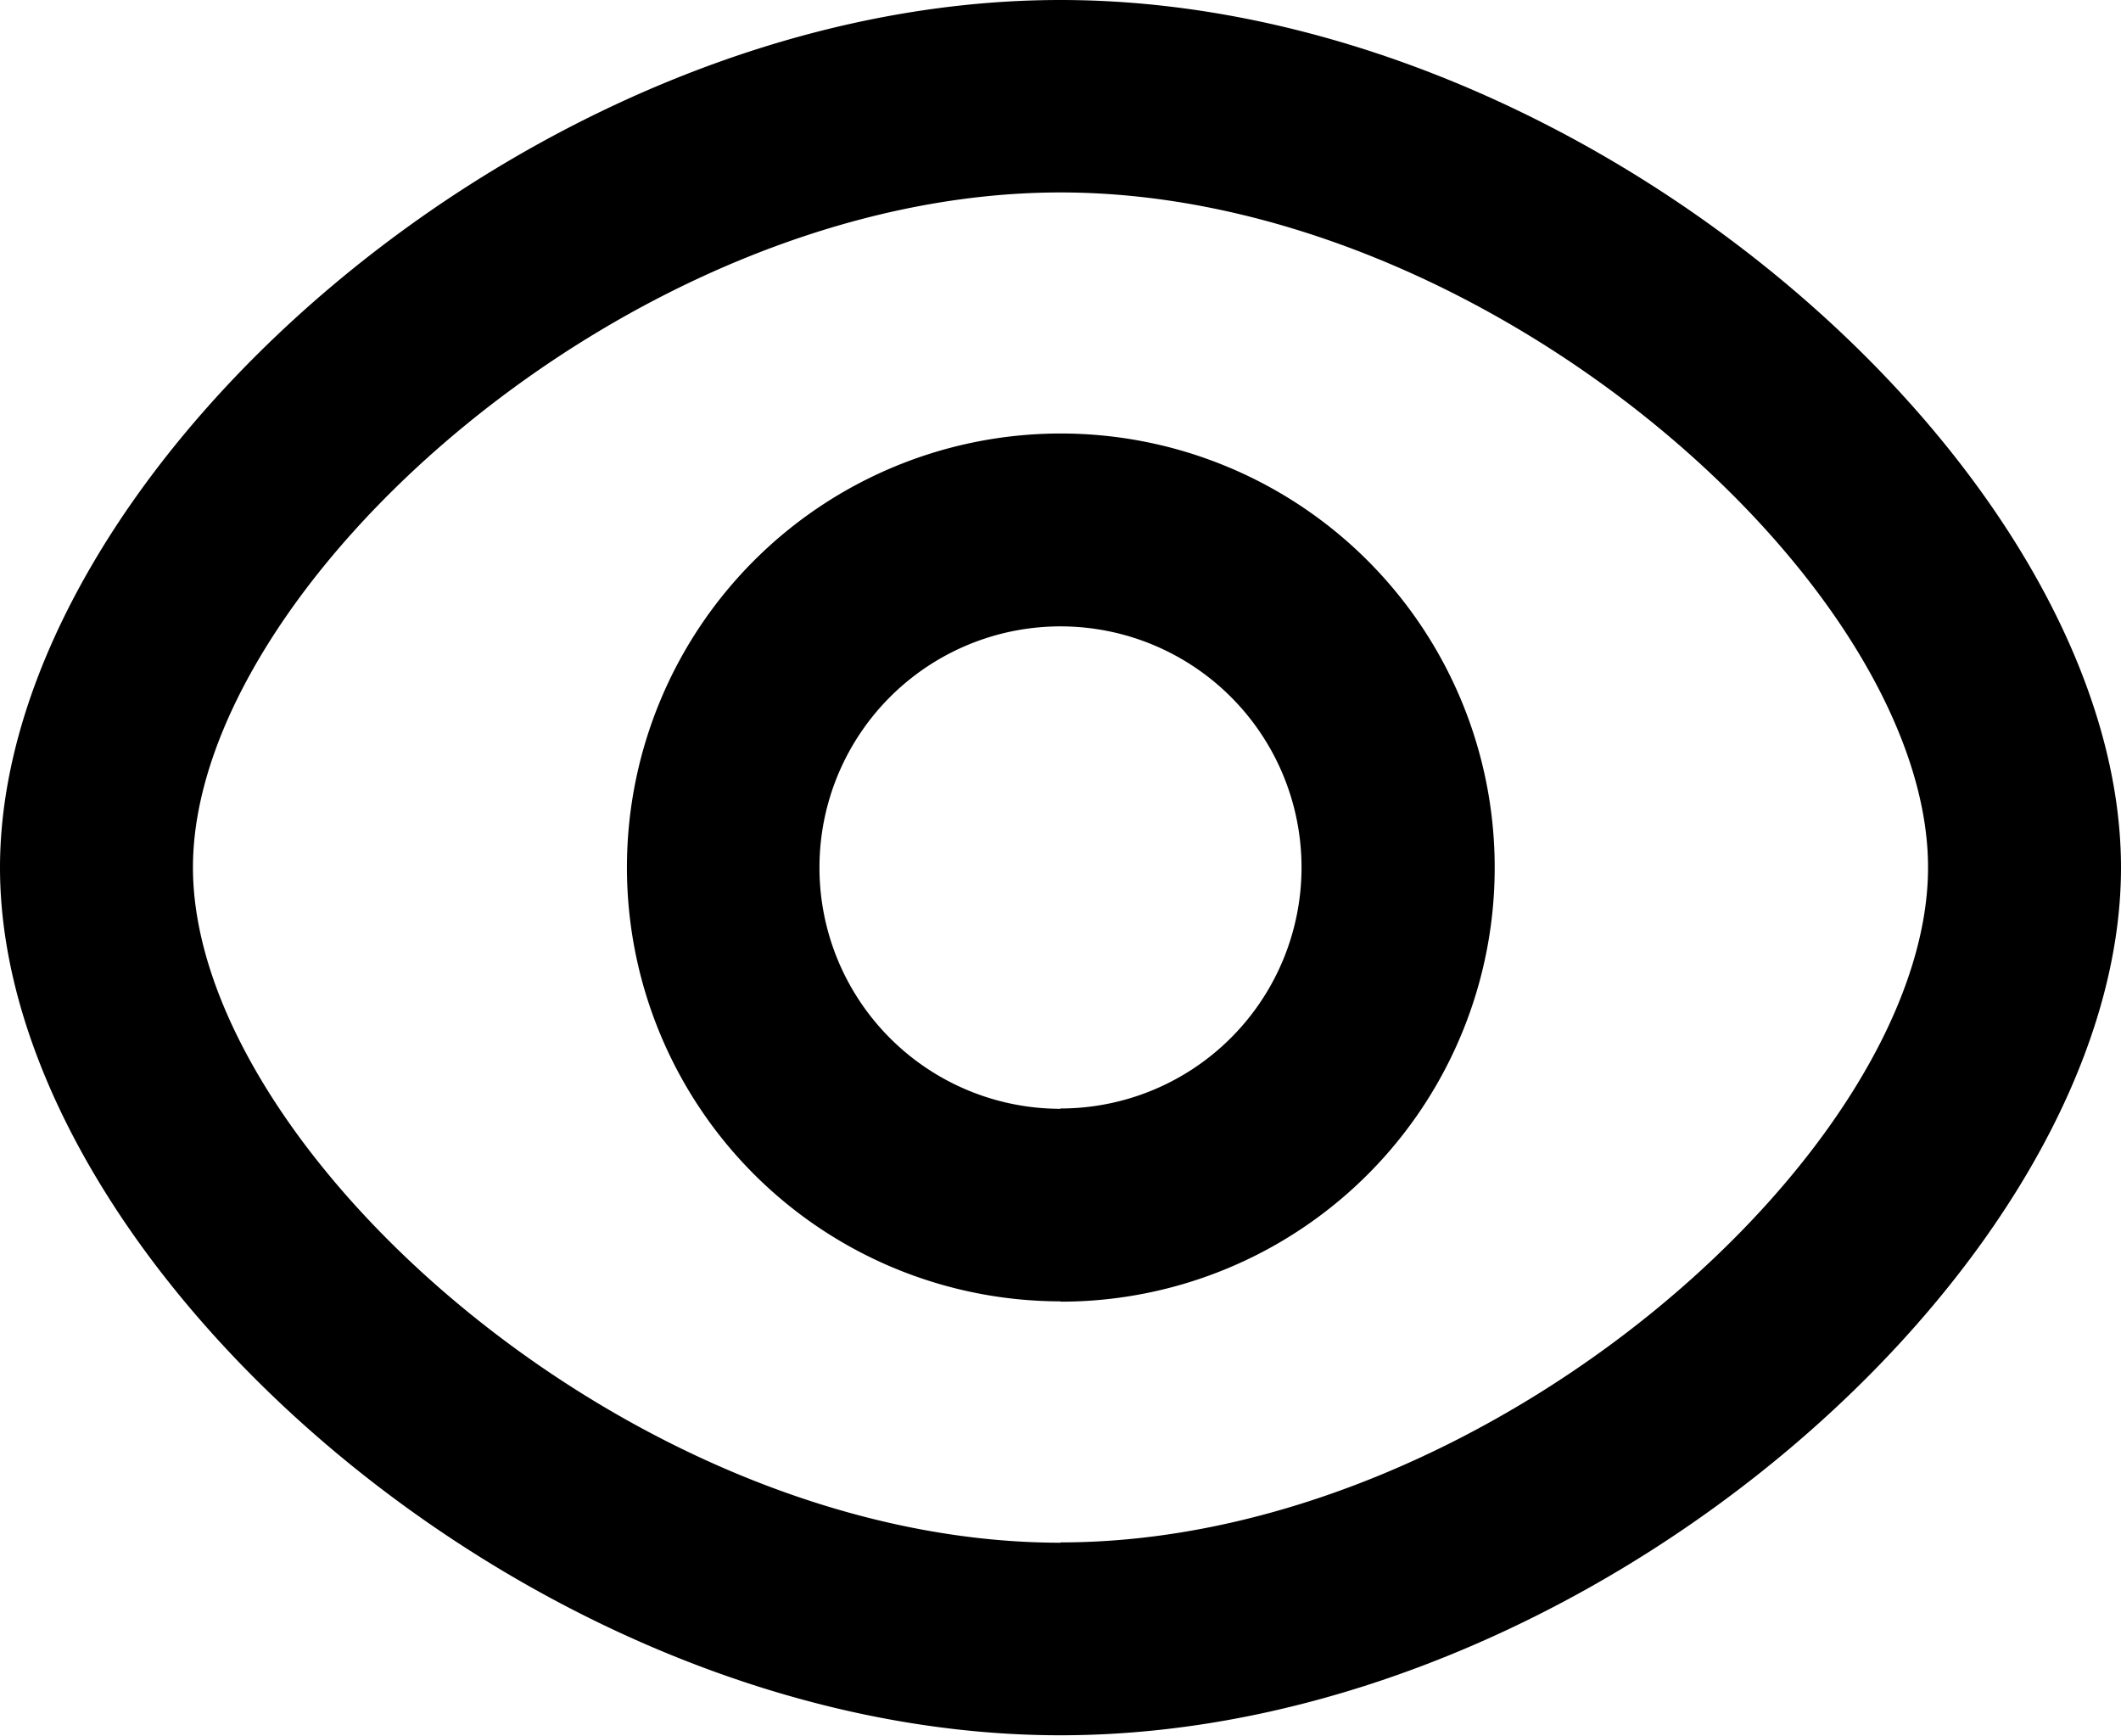 <svg xmlns="http://www.w3.org/2000/svg" width="20.292" height="16.603" viewBox="0 0 20.292 16.603">
  <path id="shape" d="M11.146,19.6C6.067,19.6,1,15.053,1,11.3S6.067,3,11.146,3s10.146,4.55,10.146,8.3S16.226,19.6,11.146,19.6Zm0-1.845c4.1,0,8.3-3.771,8.3-6.457s-4.2-6.457-8.3-6.457-8.3,3.771-8.3,6.457S7.044,17.758,11.146,17.758Zm0-2.306A4.151,4.151,0,1,1,15.3,11.3,4.151,4.151,0,0,1,11.146,15.452Zm0-1.845A2.306,2.306,0,1,0,8.84,11.3,2.306,2.306,0,0,0,11.146,13.607Z" transform="translate(-1 -3)"/>
</svg>
